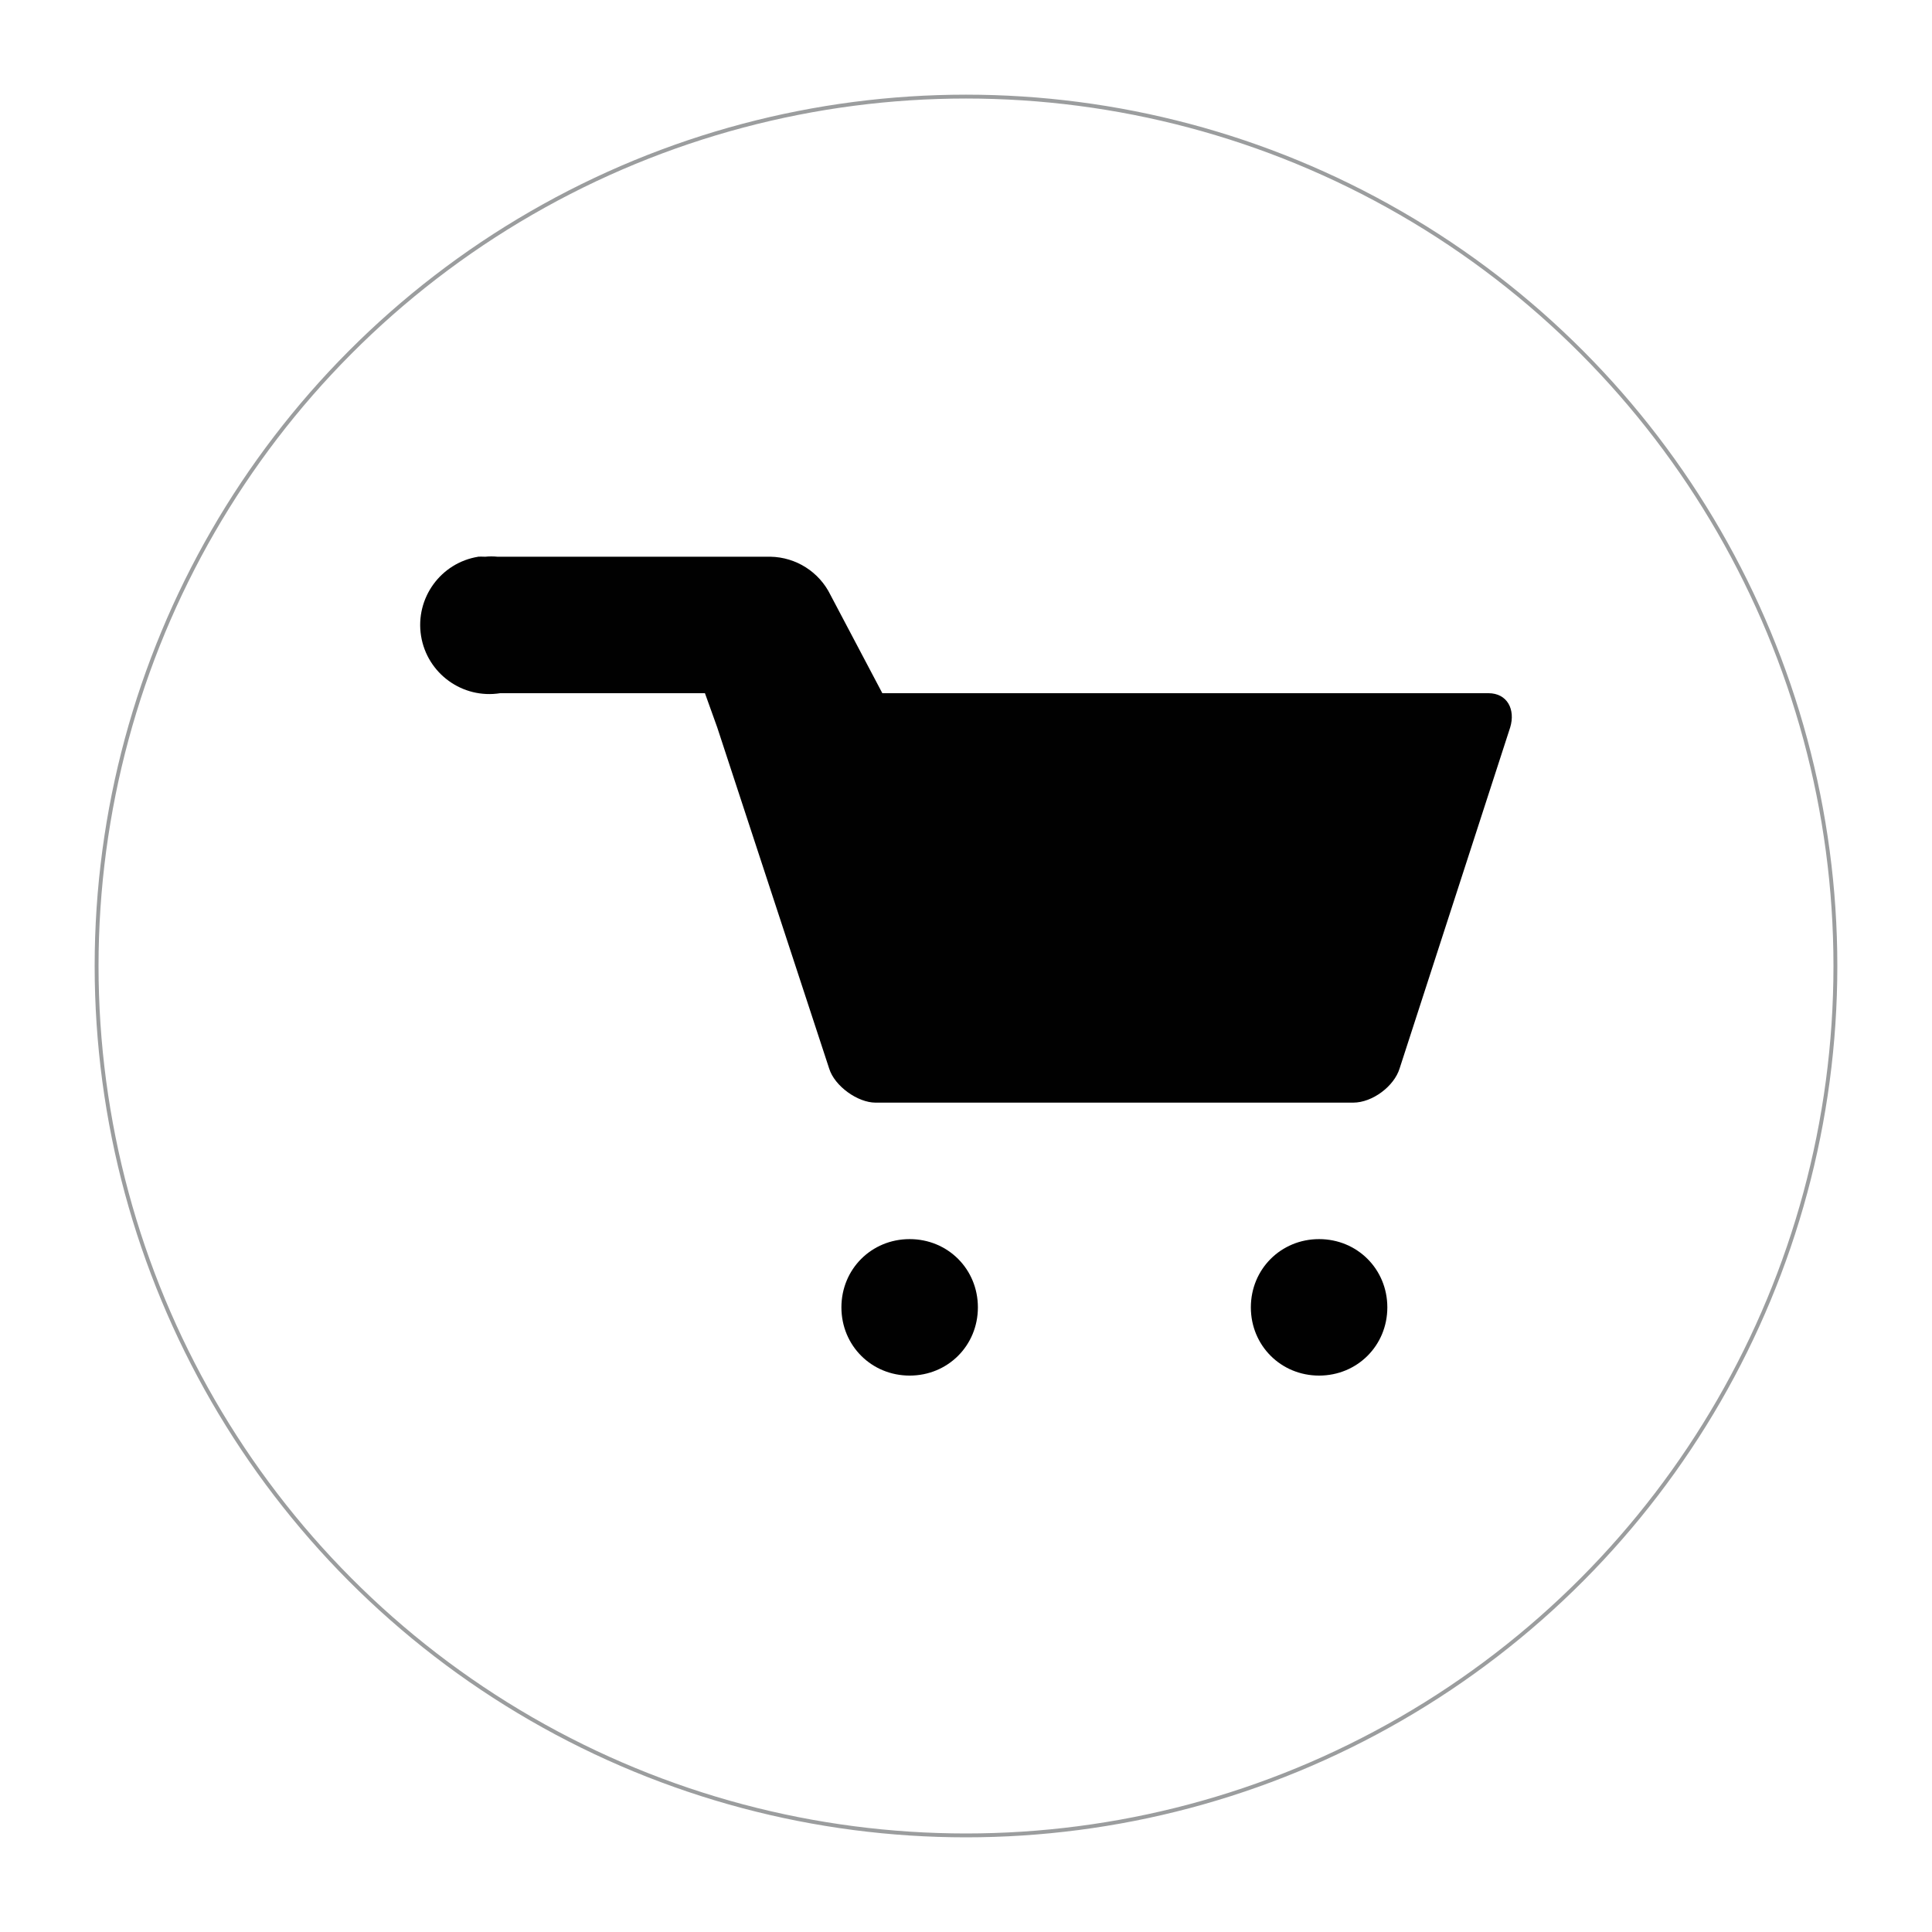 <?xml version="1.0" encoding="utf-8"?>
<!-- Generator: Adobe Illustrator 16.0.0, SVG Export Plug-In . SVG Version: 6.00 Build 0)  -->
<!DOCTYPE svg PUBLIC "-//W3C//DTD SVG 1.1//EN" "http://www.w3.org/Graphics/SVG/1.1/DTD/svg11.dtd">
<svg version="1.1" id="Layer_1" xmlns="http://www.w3.org/2000/svg" xmlns:xlink="http://www.w3.org/1999/xlink" x="0px" y="0px"
	 width="1000px" height="1000px" viewBox="0 0 1000 1000" enable-background="new 0 0 1000 1000" xml:space="preserve">
<path fill="#010101" d="M247.598,288.155c-19.49,3.102-32.769,21.453-29.664,40.978c3.14,19.488,21.455,32.767,40.978,29.662
	h105.963l6.346,17.662l28.973,88.301l28.976,88.301c2.827,9.176,14.832,17.662,24.007,17.662H700.42
	c9.934,0,21.18-8.486,24.007-17.662l57.26-176.602c2.758-9.175-1.449-17.662-11.313-17.662H456.694l-26.838-50.842
	c-5.828-11.933-17.832-19.557-31.076-19.797H257.497c-2.104-0.208-4.242-0.208-6.347,0c-1.415-0.069-2.829-0.069-4.244,0H247.598z
	 M470.835,641.362c-19.764,0-35.321,15.521-35.321,35.32s15.558,35.32,35.321,35.32c19.766,0,35.32-15.521,35.32-35.32
	S490.601,641.362,470.835,641.362z M682.761,641.362c-19.73,0-35.321,15.521-35.321,35.32s15.591,35.32,35.321,35.32
	c19.729,0,35.32-15.521,35.32-35.32S702.489,641.362,682.761,641.362z"/>
<circle opacity="0.5" fill="none" stroke="#393D3F" stroke-width="2" stroke-miterlimit="10" cx="500" cy="500" r="450"/>
</svg>
